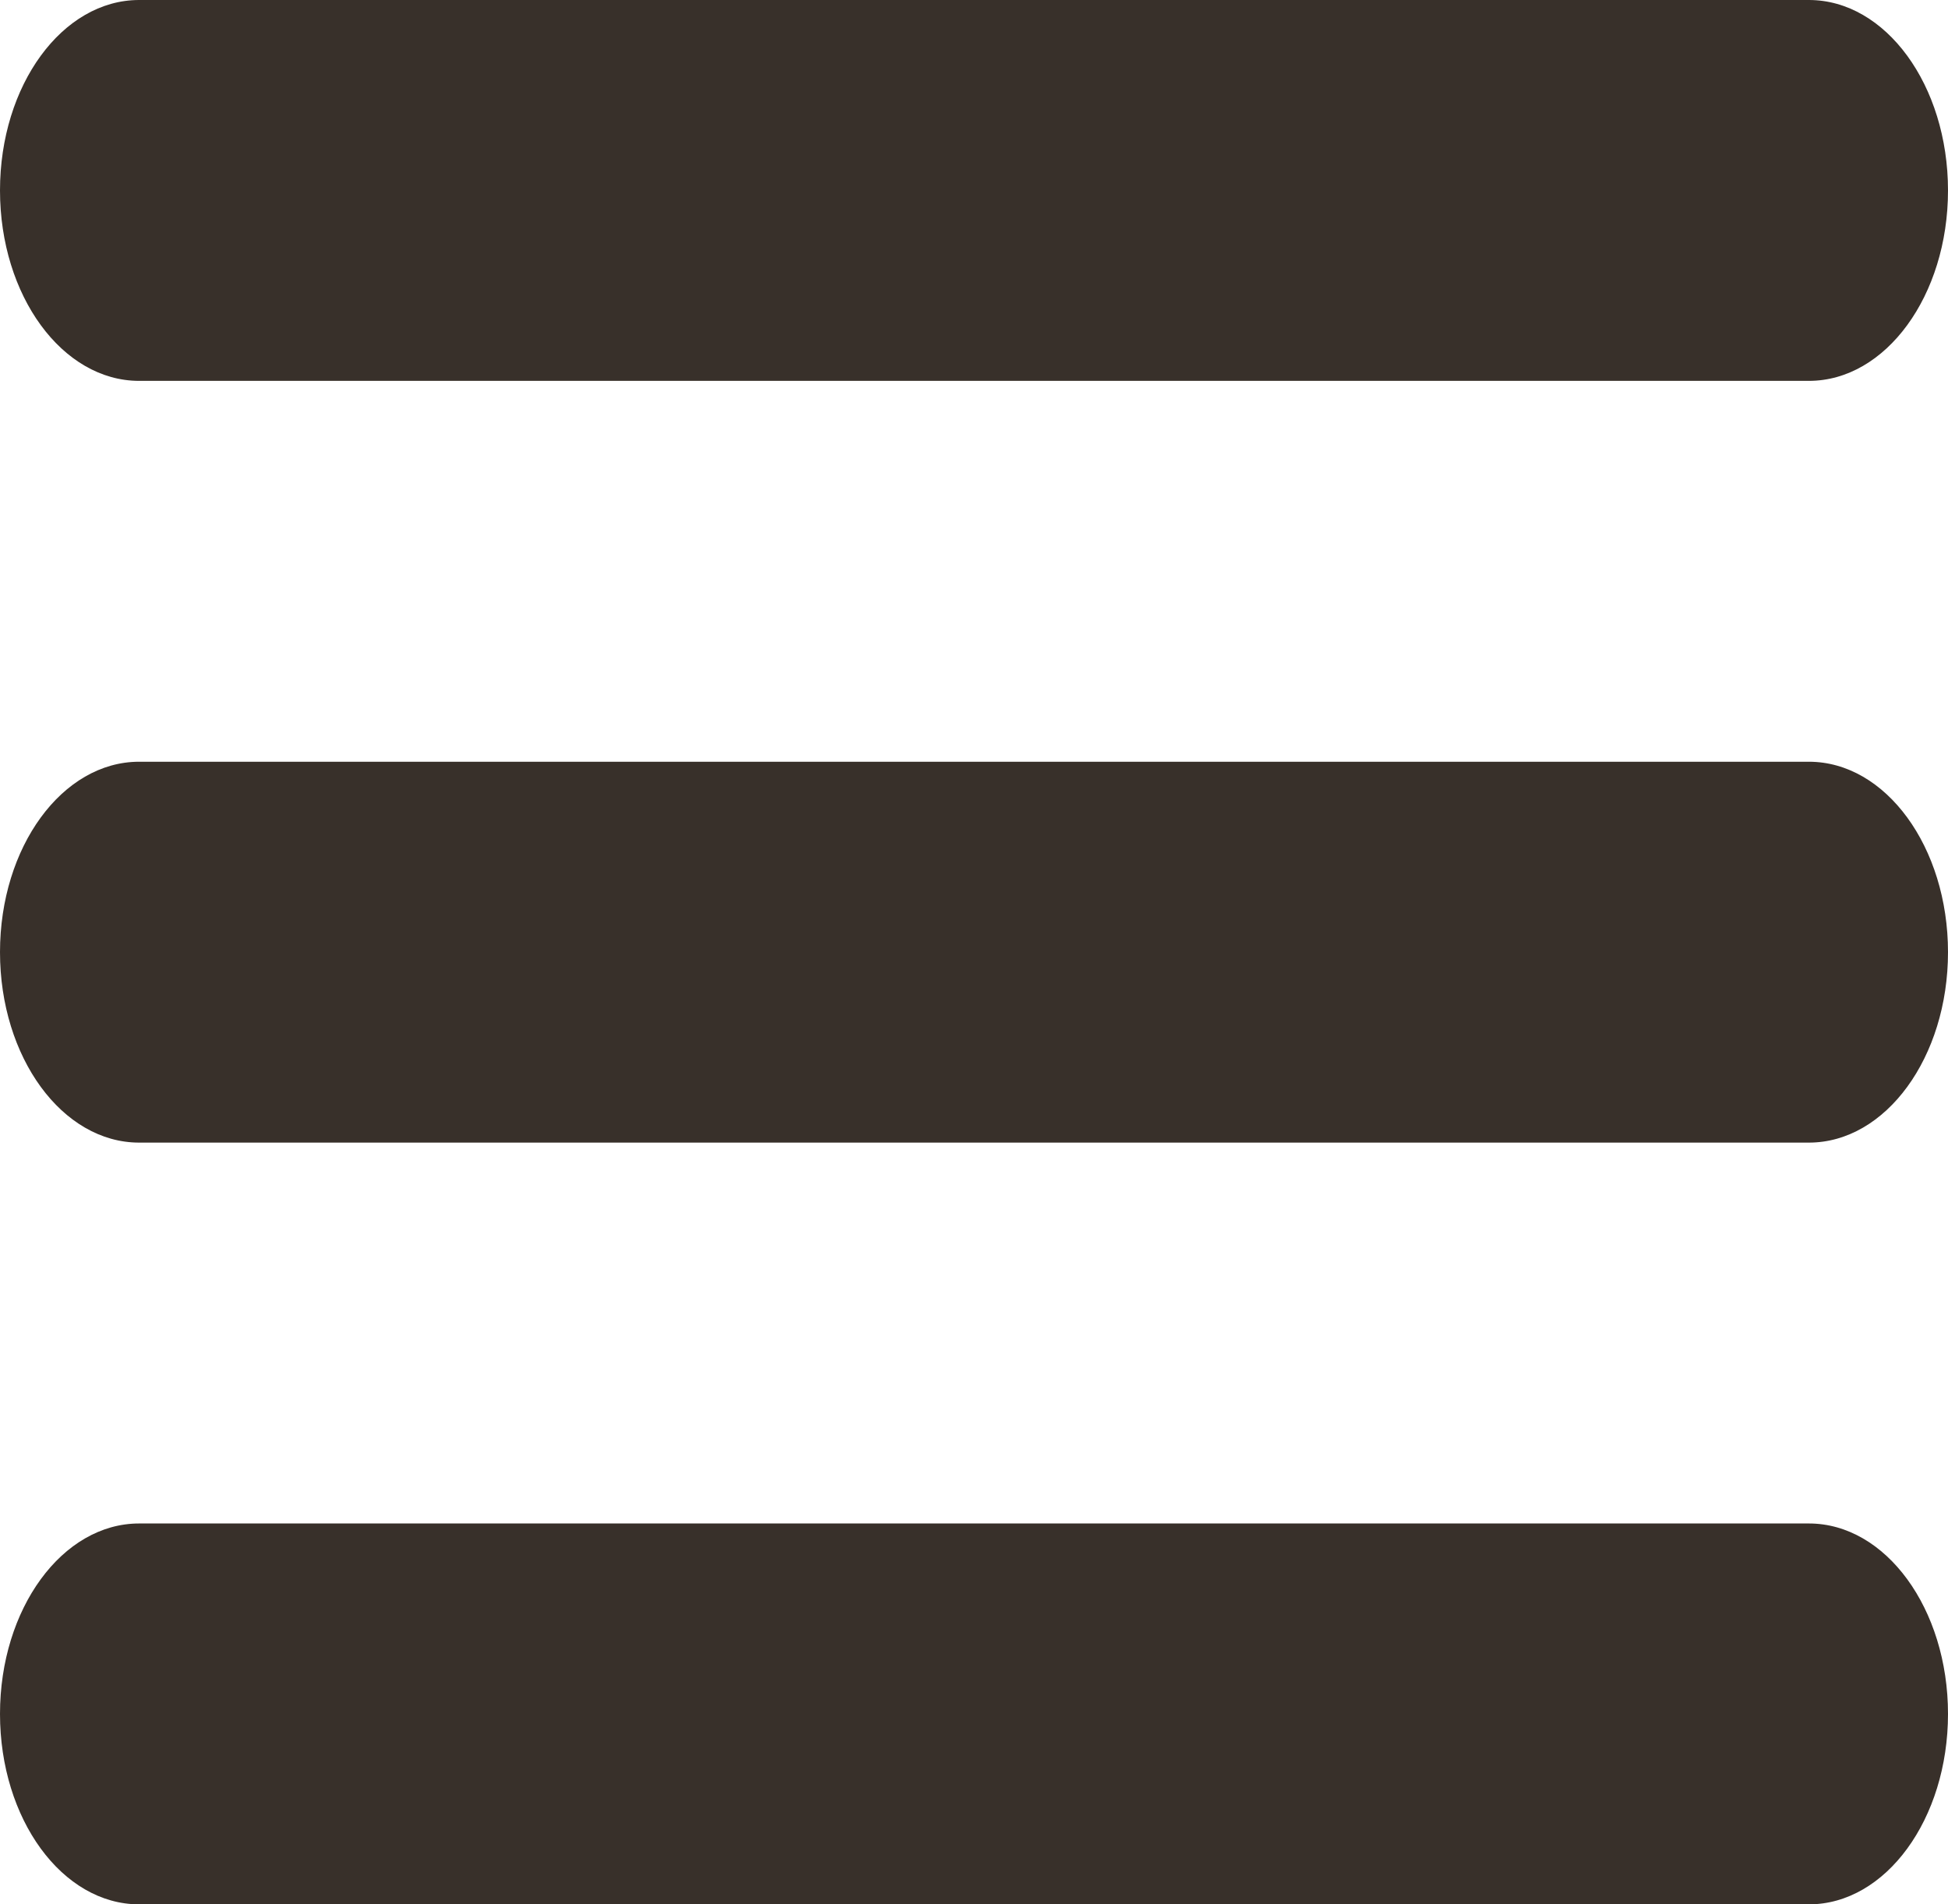 <svg width="45" height="44" viewBox="0 0 45 44" fill="none" xmlns="http://www.w3.org/2000/svg">
<path d="M0 4.4C0 1.97 1.439 0 3.214 0H41.786C43.561 0 45 1.97 45 4.4C45 6.83 43.561 8.8 41.786 8.8H3.214C1.439 8.8 0 6.83 0 4.4Z" fill="#38302A"/>
<path d="M0 22C0 19.57 1.439 17.6 3.214 17.6H41.786C43.561 17.6 45 19.57 45 22C45 24.43 43.561 26.4 41.786 26.4H3.214C1.439 26.4 0 24.43 0 22Z" fill="#38302A"/>
<path d="M3.214 35.2C1.439 35.2 0 37.17 0 39.6C0 42.03 1.439 44 3.214 44H41.786C43.561 44 45 42.03 45 39.6C45 37.17 43.561 35.2 41.786 35.2H3.214Z" fill="#38302A"/>
</svg>
